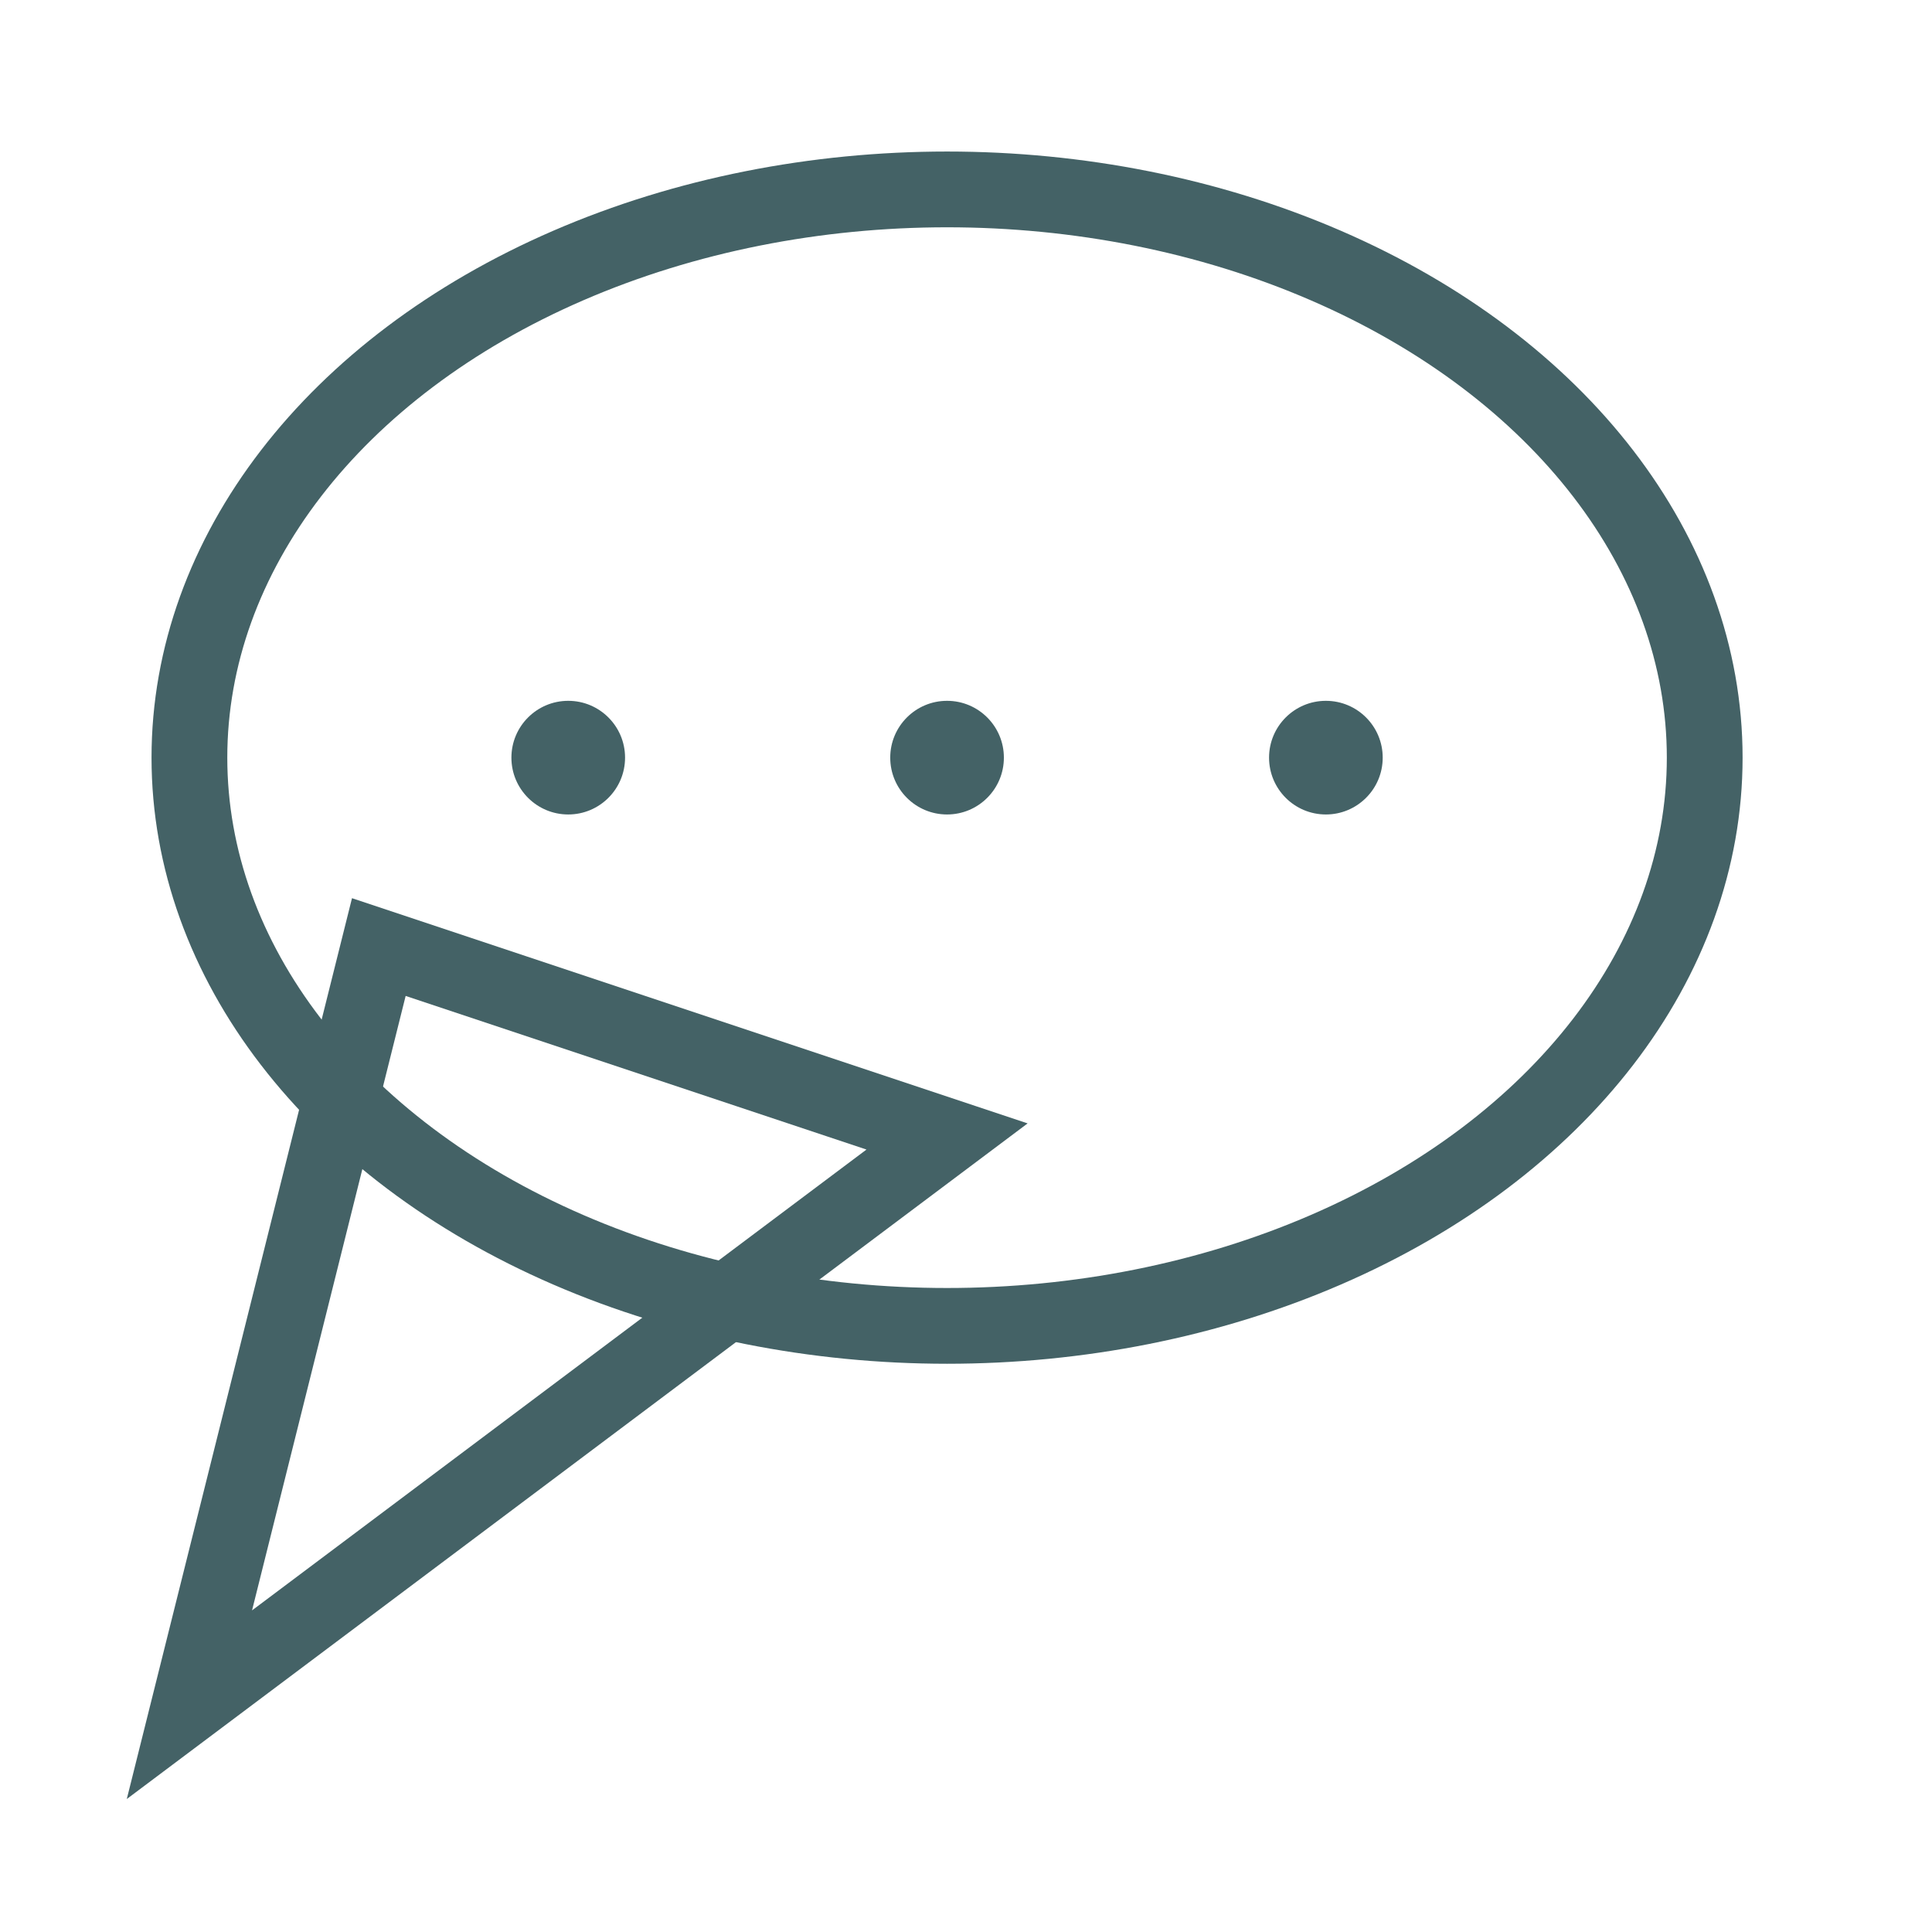 <svg width="100" height="100" viewBox="10 0 102 102" xmlns="http://www.w3.org/2000/svg">
  <mask id="ellipseMask">
    <rect fill="white" width="100%" height="100%" />
    <path d="M20 90L30 50L60 60L20 90" fill="black" stroke="none" />
  </mask>
  <ellipse cx="60" cy="40" rx="40" ry="30" fill="none" stroke="#446266" stroke-width="4" stroke-miterlimit="10" mask="url(#ellipseMask)" />
  <mask id="pathMask">
    <rect fill="white" width="100%" height="100%" />
    <ellipse cx="60" cy="40" rx="38" ry="28" fill="black" stroke="transparent" stroke-width="4" stroke-miterlimit="10" />
  </mask>
  <path d="M20 90L30 50L60 60L20 90L30 50" fill="none" stroke="#446266" stroke-width="4" stroke-miterlimit="10" stroke-linejoin="arcs" mask="url(#pathMask)" />
  <circle cx="40" cy="40" r="3" fill="#446266" />
  <circle cx="60" cy="40" r="3" fill="#446266" />
  <circle cx="80" cy="40" r="3" fill="#446266" />
</svg>